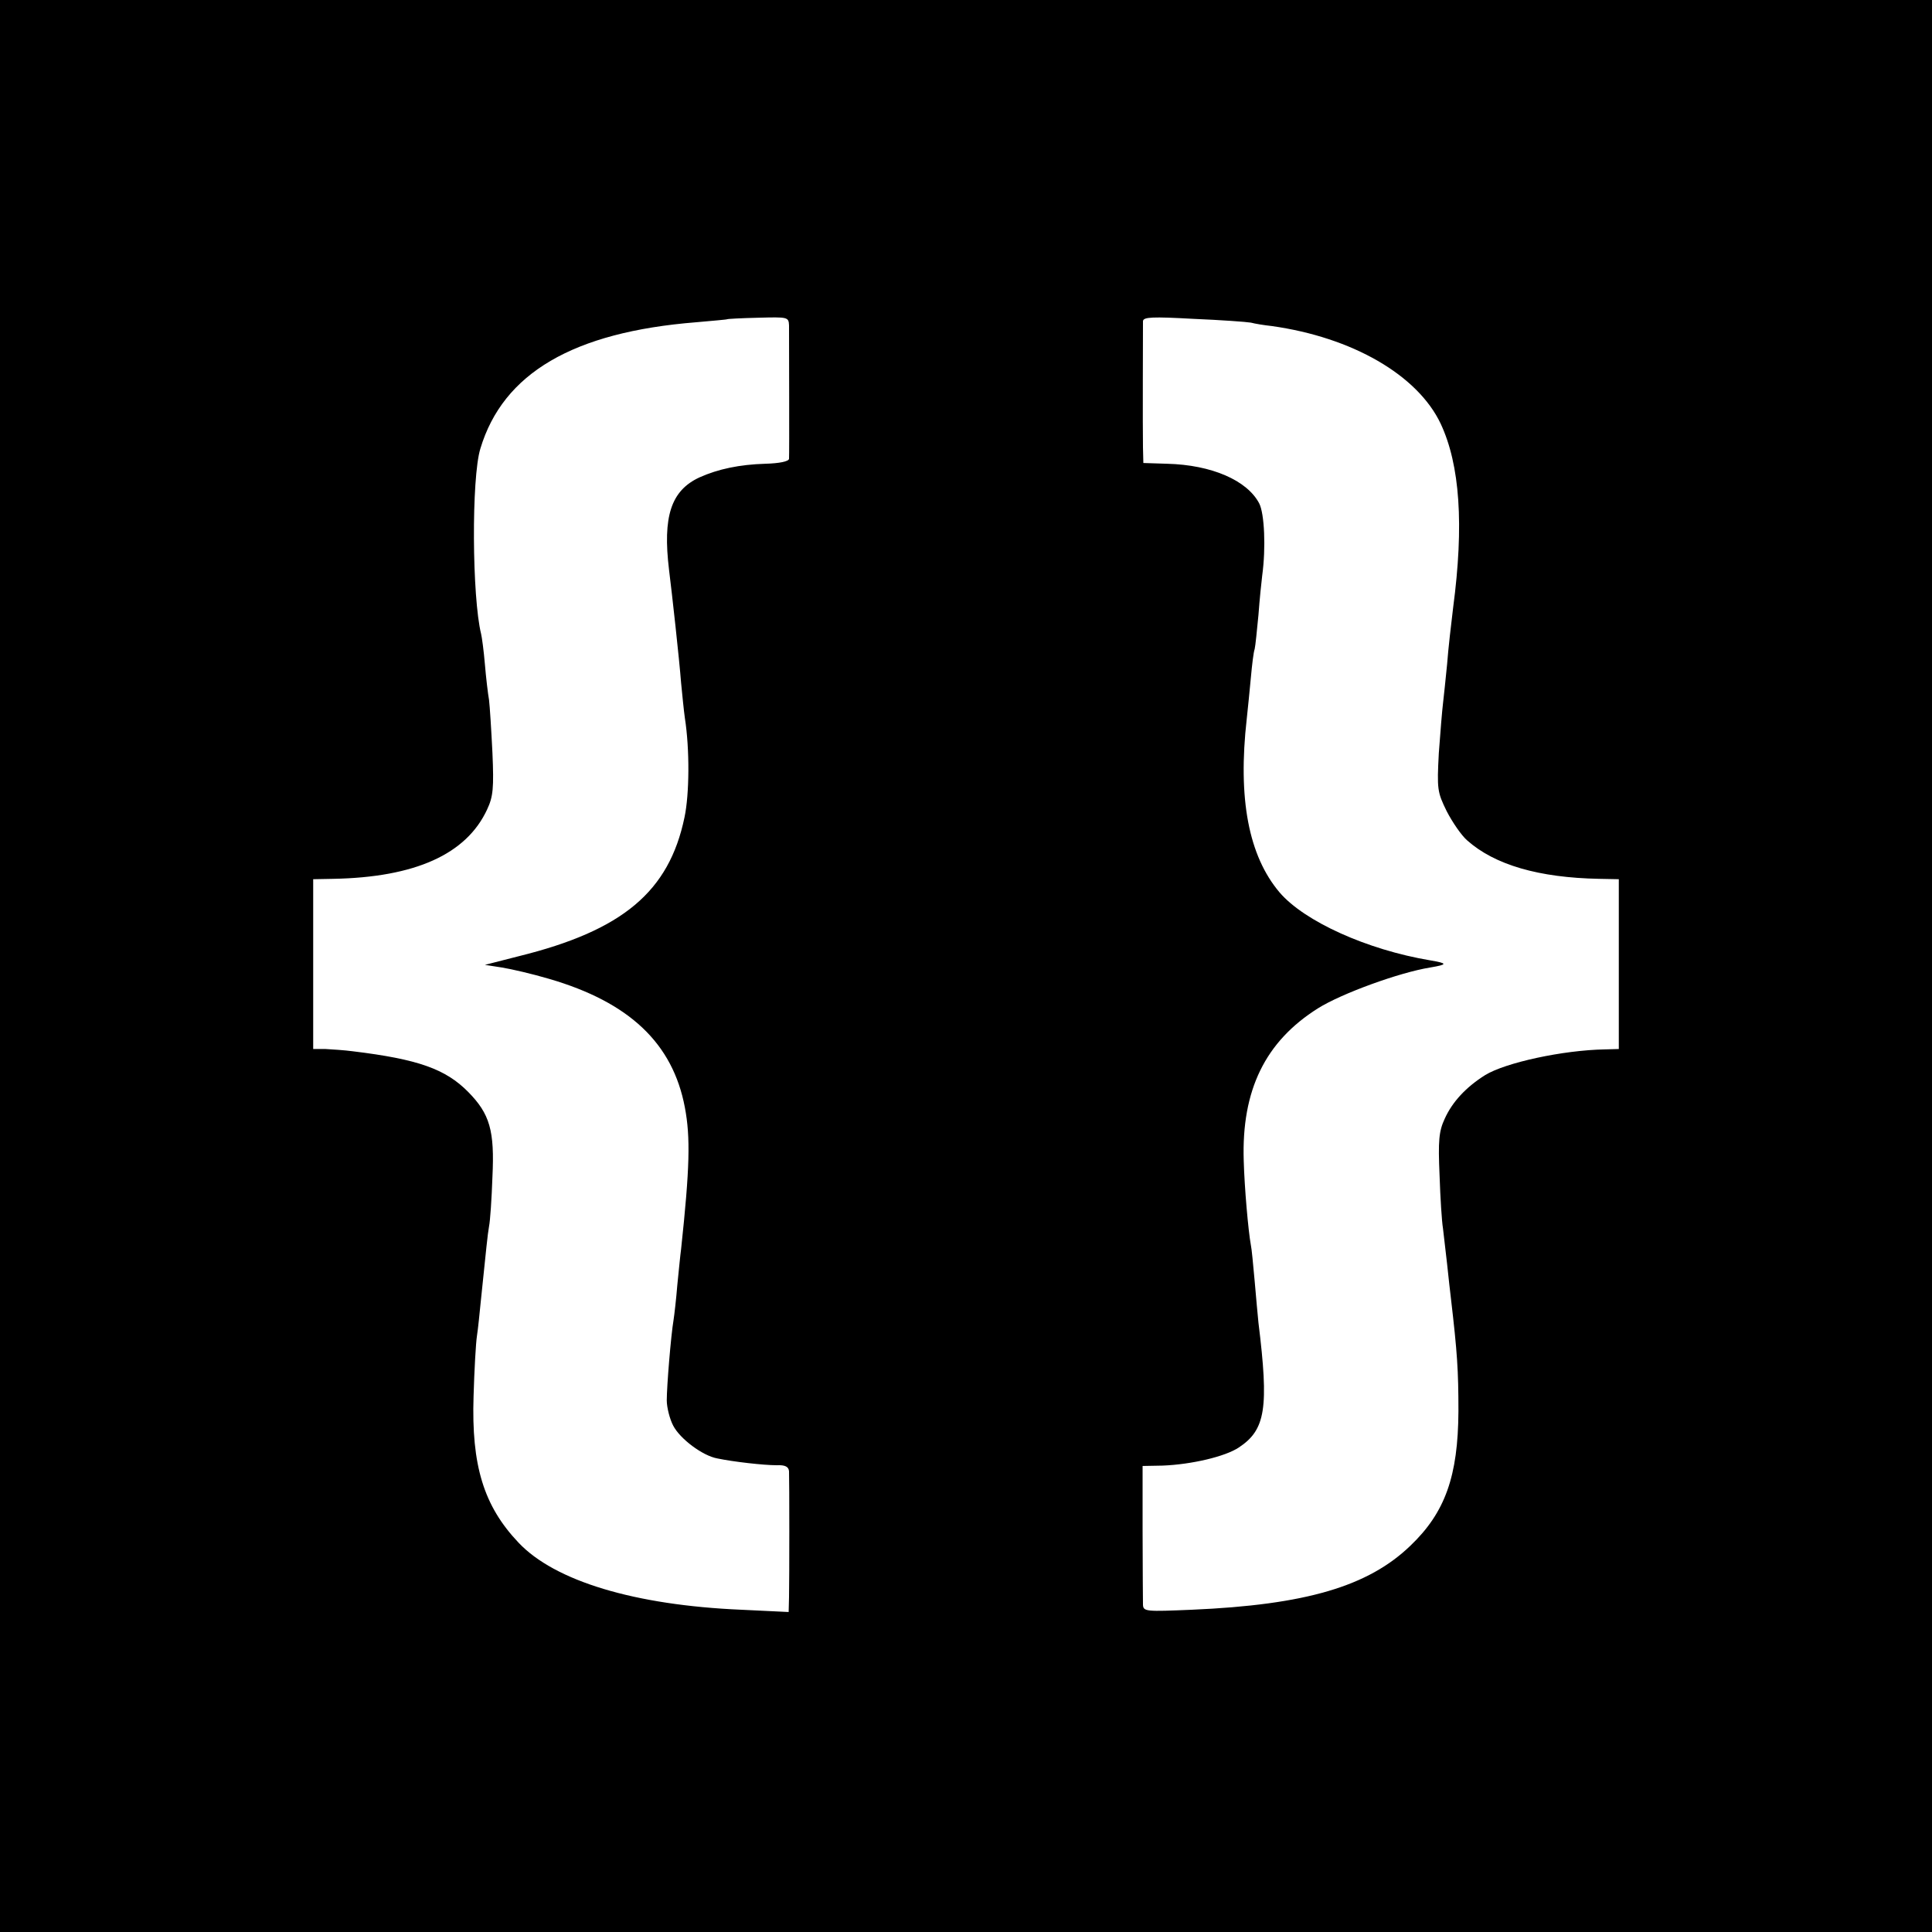 <?xml version="1.0" standalone="no"?>
<!DOCTYPE svg PUBLIC "-//W3C//DTD SVG 20010904//EN"
 "http://www.w3.org/TR/2001/REC-SVG-20010904/DTD/svg10.dtd">
<svg version="1.0" xmlns="http://www.w3.org/2000/svg"
 width="512pt" height="512pt" viewBox="0 0 512 512"
 preserveAspectRatio="xMidYMid meet">
<g transform="translate(0,512) scale(0.1,-0.1)"
fill="#000000" stroke="none">
<path d="M0 2560 l0 -2560 2560 0 2560 0 0 2560 0 2560 -2560 0 -2560 0 0
-2560z m2091 1698 c0 -40 1 -343 0 -354 -1 -7 -26 -12 -63 -13 -68 -2 -125
-14 -174 -36 -76 -35 -98 -104 -81 -245 8 -64 27 -235 32 -300 3 -30 7 -72 10
-93 13 -83 12 -202 -1 -263 -41 -197 -164 -300 -439 -368 l-90 -23 45 -7 c25
-4 81 -17 125 -30 213 -62 328 -171 360 -341 15 -79 13 -160 -10 -375 -2 -14
-6 -56 -10 -95 -3 -38 -8 -80 -10 -93 -7 -41 -18 -176 -18 -213 0 -19 8 -50
17 -67 18 -35 78 -80 117 -87 43 -9 123 -18 157 -18 23 1 32 -4 33 -16 1 -23
1 -288 0 -334 l-1 -39 -125 6 c-283 12 -495 76 -591 178 -92 97 -125 204 -119
388 2 69 6 141 9 160 3 19 7 60 10 90 15 145 18 177 22 200 3 14 7 73 9 131 6
123 -7 167 -64 225 -60 61 -133 87 -306 108 -22 3 -55 5 -72 6 l-33 0 0 225 0
225 53 1 c217 4 353 65 408 184 16 34 18 57 14 150 -3 61 -7 124 -9 140 -3 17
-8 59 -11 95 -3 36 -8 72 -10 80 -24 97 -26 413 -2 491 60 200 246 309 572
335 44 4 81 7 82 8 1 1 39 3 83 4 77 2 80 2 81 -20z m1224 7 c11 -3 36 -7 55
-9 214 -30 387 -130 448 -259 51 -109 62 -268 33 -487 -5 -41 -13 -109 -16
-150 -4 -41 -9 -88 -11 -105 -2 -16 -7 -75 -11 -131 -5 -96 -4 -103 21 -154
15 -29 39 -64 54 -77 73 -65 190 -99 350 -102 l52 -1 0 -225 0 -225 -37 -1
c-111 -2 -263 -35 -317 -68 -51 -32 -87 -71 -107 -115 -16 -34 -18 -59 -14
-151 2 -60 6 -123 9 -140 2 -16 7 -59 11 -95 4 -36 8 -76 10 -90 17 -145 20
-192 20 -300 -1 -172 -35 -268 -127 -356 -112 -108 -277 -157 -580 -170 -120
-5 -128 -5 -129 13 0 10 -1 97 -1 193 l0 175 53 1 c77 3 166 24 202 48 71 47
80 104 52 331 -2 17 -6 66 -10 110 -4 44 -8 87 -10 95 -7 38 -17 152 -19 224
-6 187 57 316 197 404 62 39 216 95 297 108 47 8 47 11 0 19 -167 28 -333 103
-399 180 -82 97 -111 248 -87 460 3 28 8 77 11 110 3 33 7 67 10 75 2 8 6 49
10 90 3 41 8 89 10 105 10 73 6 164 -8 191 -32 61 -126 102 -244 105 l-63 2
-1 41 c-1 49 0 315 0 335 1 11 25 12 134 6 72 -3 141 -8 152 -10z"/>
</g>
</svg>
